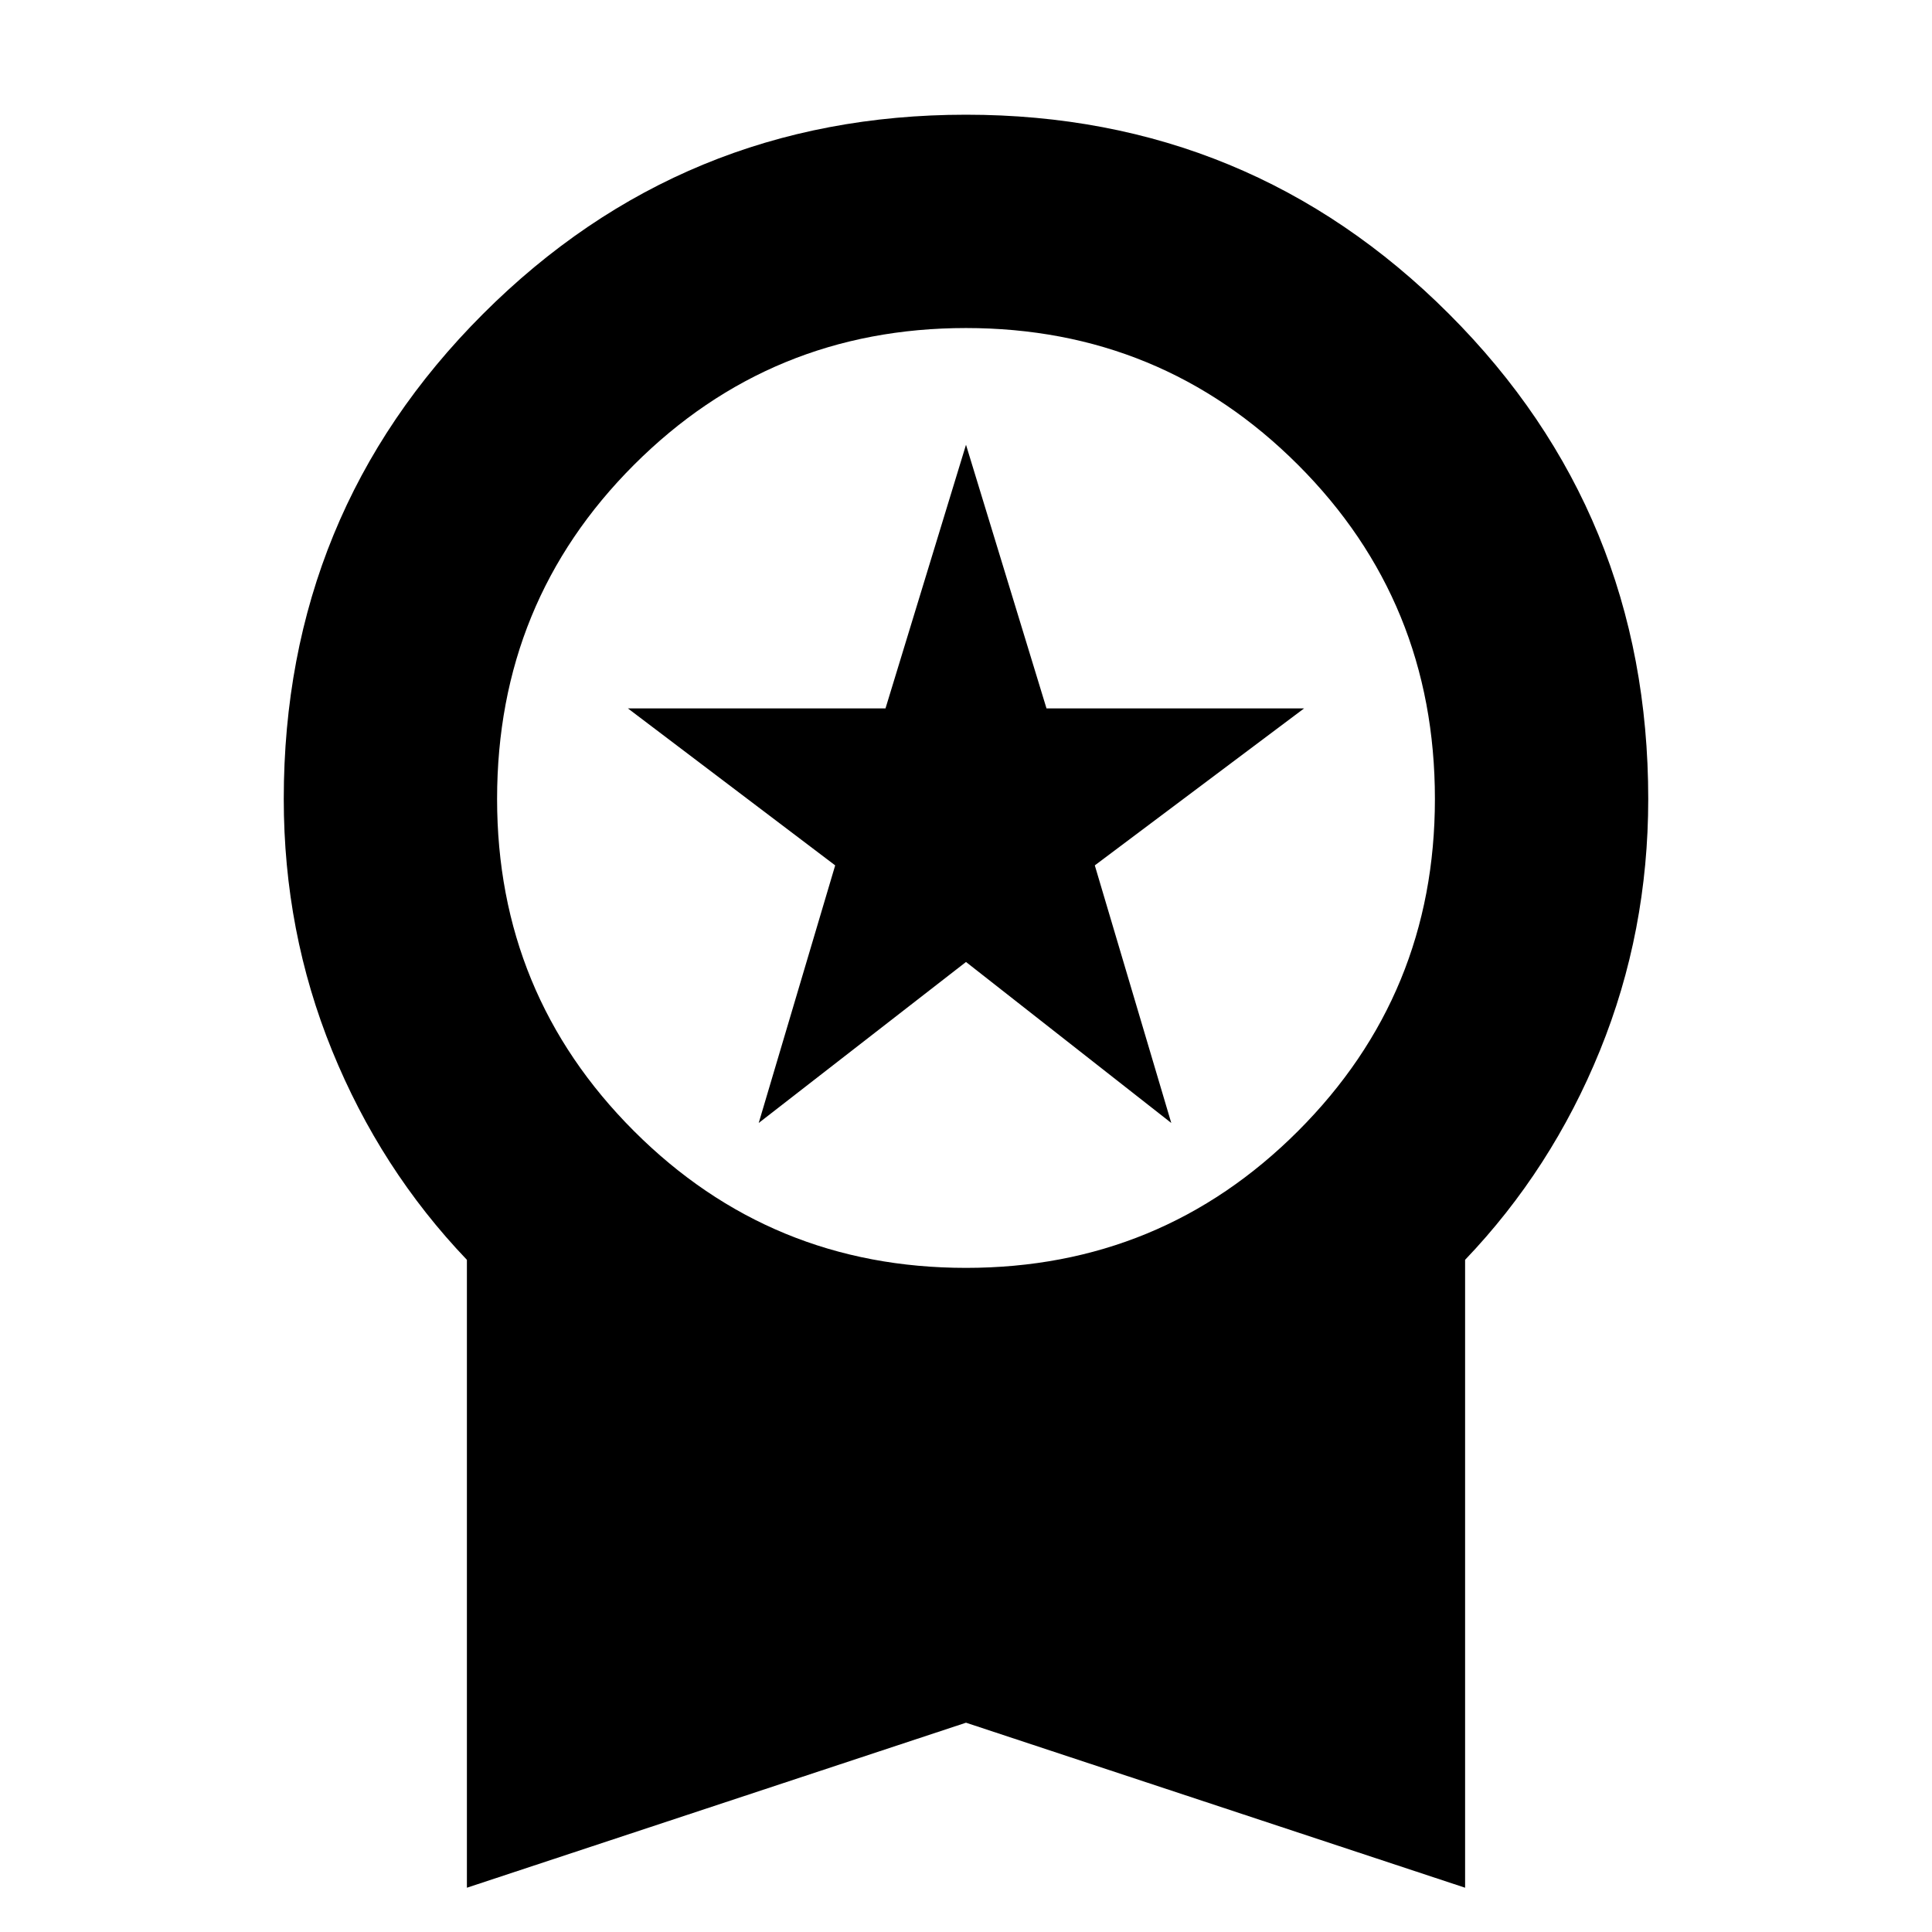 <svg xmlns="http://www.w3.org/2000/svg" height="24" width="24"><path d="M9.425 13.95 10.375 10.75 7.8 8.8H11L12 5.525L13 8.8H16.2L13.6 10.75L14.55 13.95L12 11.95ZM5.8 23.45V15.65Q4.725 14.525 4.125 13.05Q3.525 11.575 3.525 9.925Q3.525 6.375 6 3.9Q8.475 1.425 12 1.425Q15.525 1.425 18 3.9Q20.475 6.375 20.475 9.925Q20.475 11.575 19.875 13.05Q19.275 14.525 18.2 15.65V23.45L12 21.4ZM12 15.75Q14.425 15.75 16.125 14.05Q17.825 12.35 17.825 9.925Q17.825 7.475 16.125 5.775Q14.425 4.075 12 4.075Q9.575 4.075 7.875 5.775Q6.175 7.475 6.175 9.925Q6.175 12.35 7.875 14.05Q9.575 15.75 12 15.75Z"/></svg>